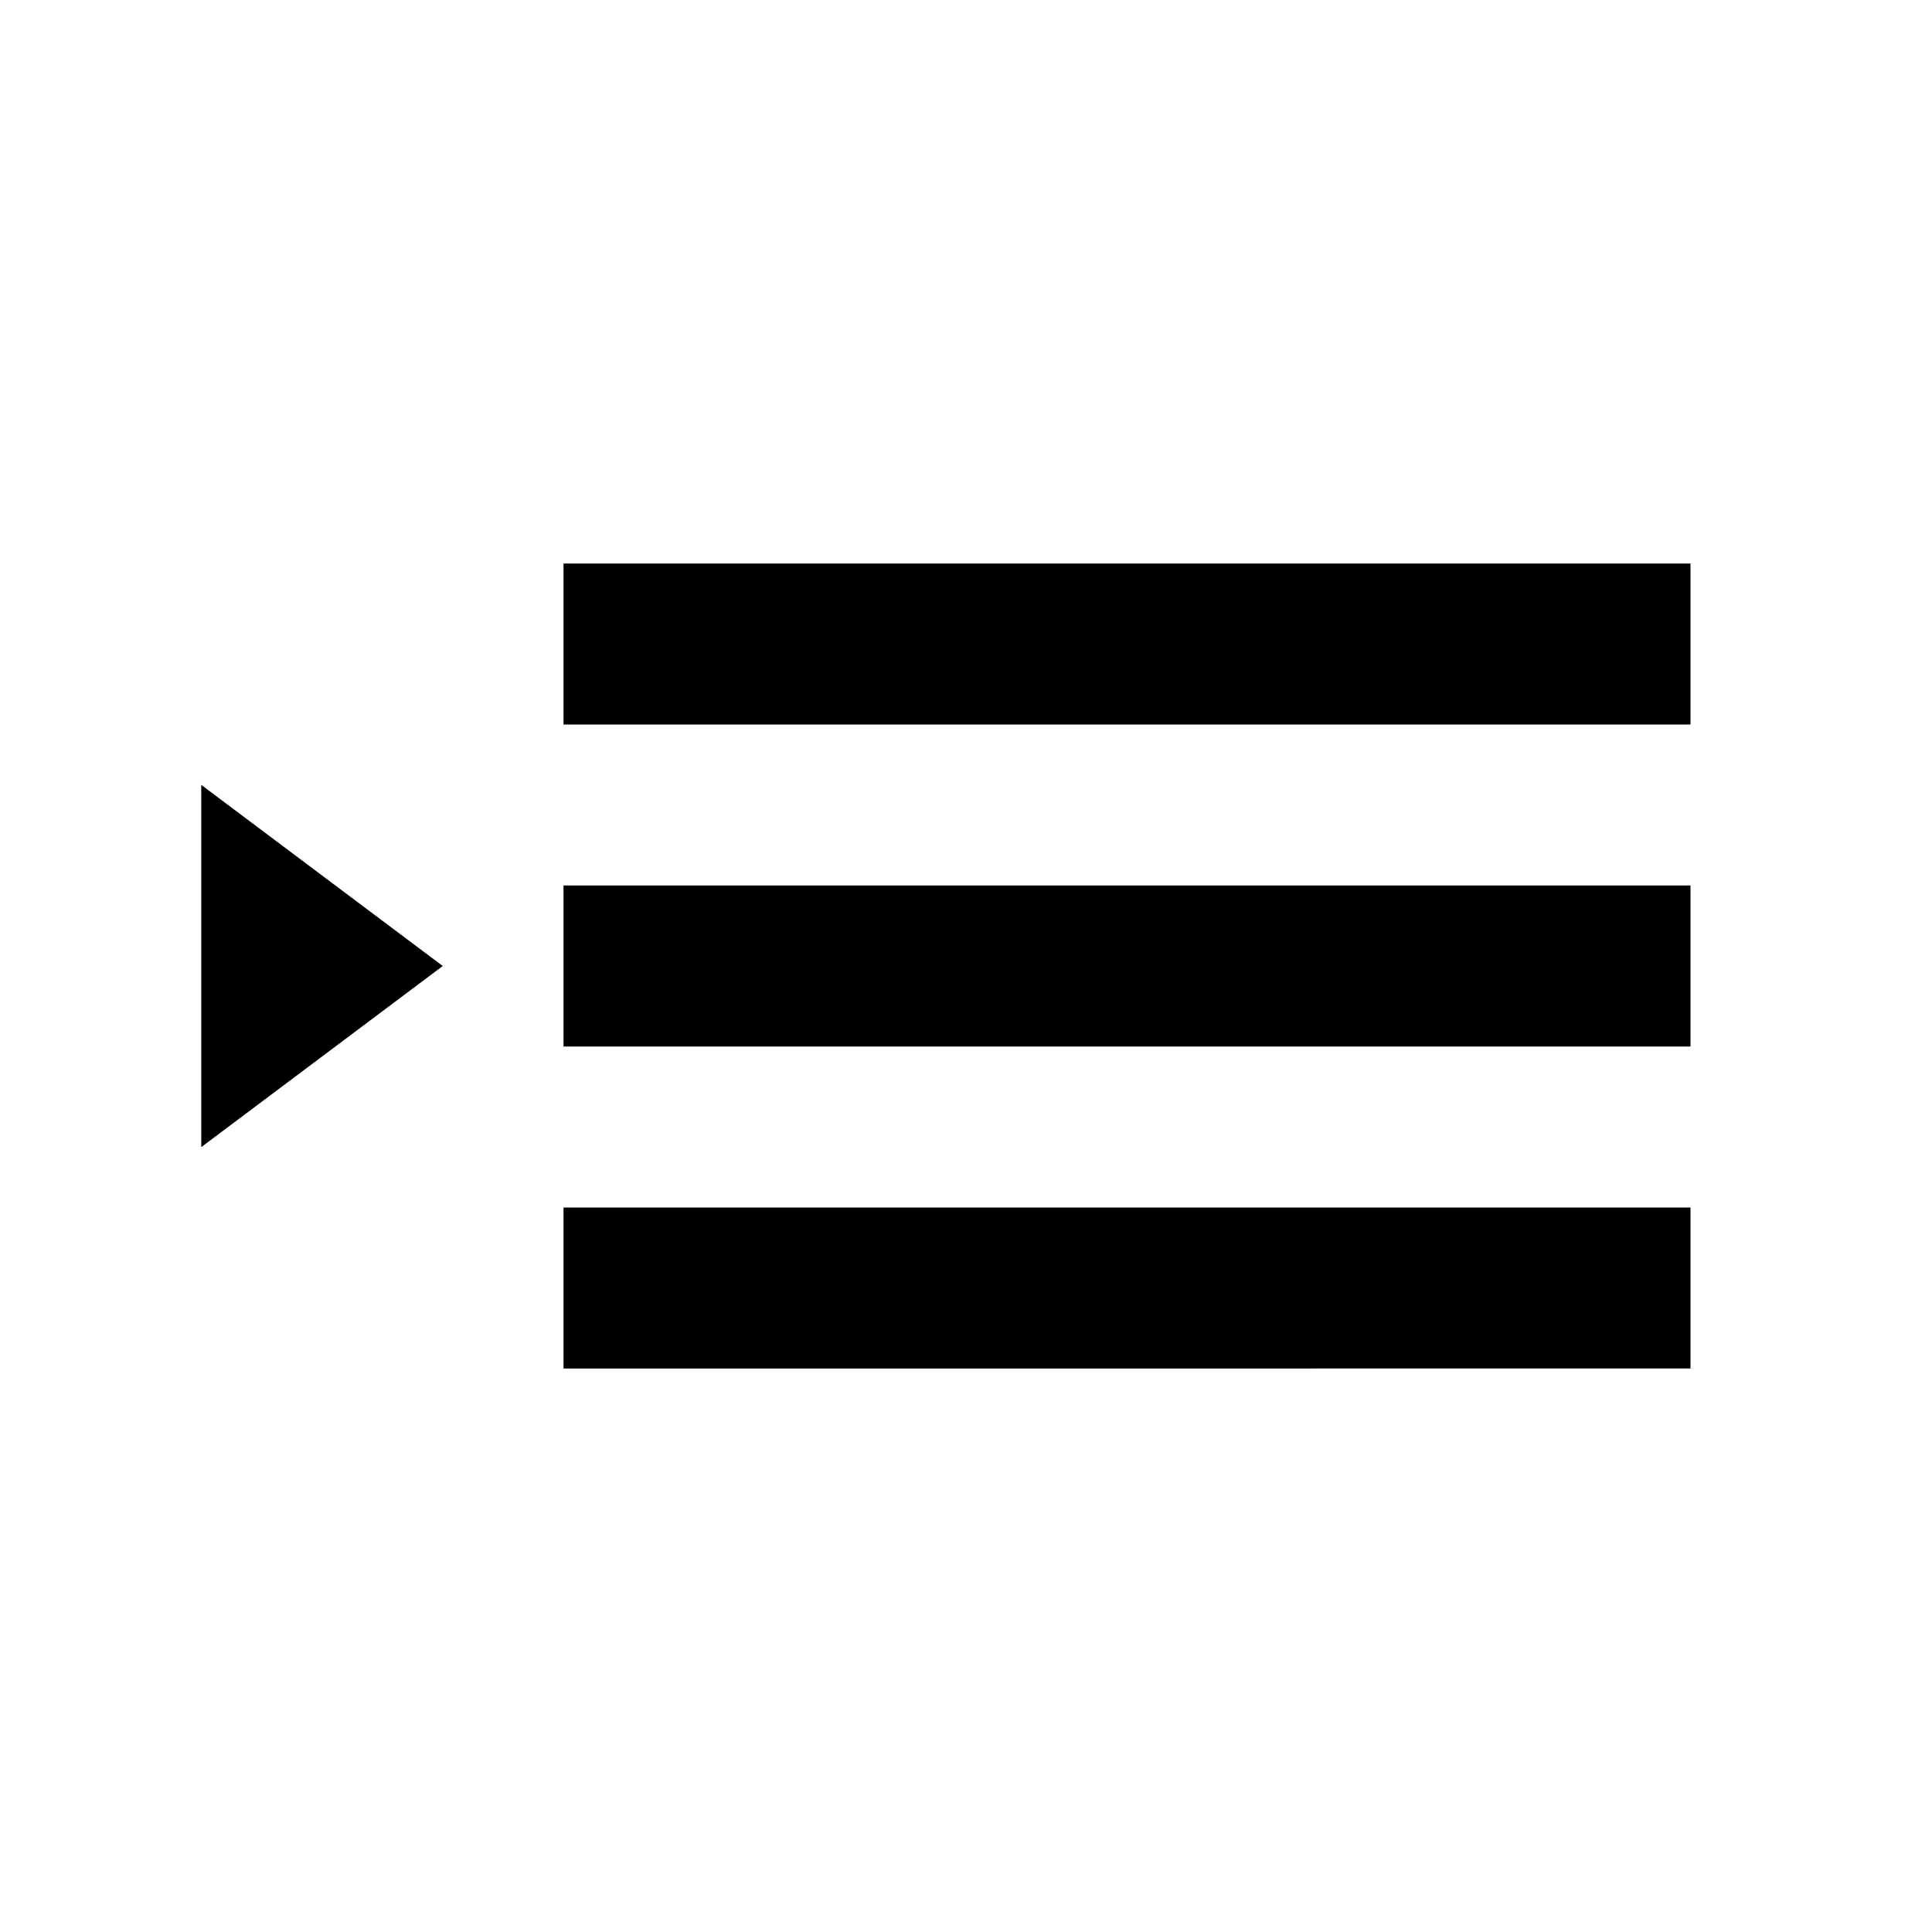 <svg xmlns="http://www.w3.org/2000/svg" width="100%" height="100%" viewBox="0 0 24 24">
  
  <g>
    <path d="M7,13H21V11H7Zm0,4H21V15H7ZM7,7V9H21V7Z"/>
    <path d="M0,0H24V24H0Z" fill="none"/>
    <polygon points="2.5 9.75 2.5 14.25 5.5 12 2.5 9.75"/>
  </g>
</svg>
